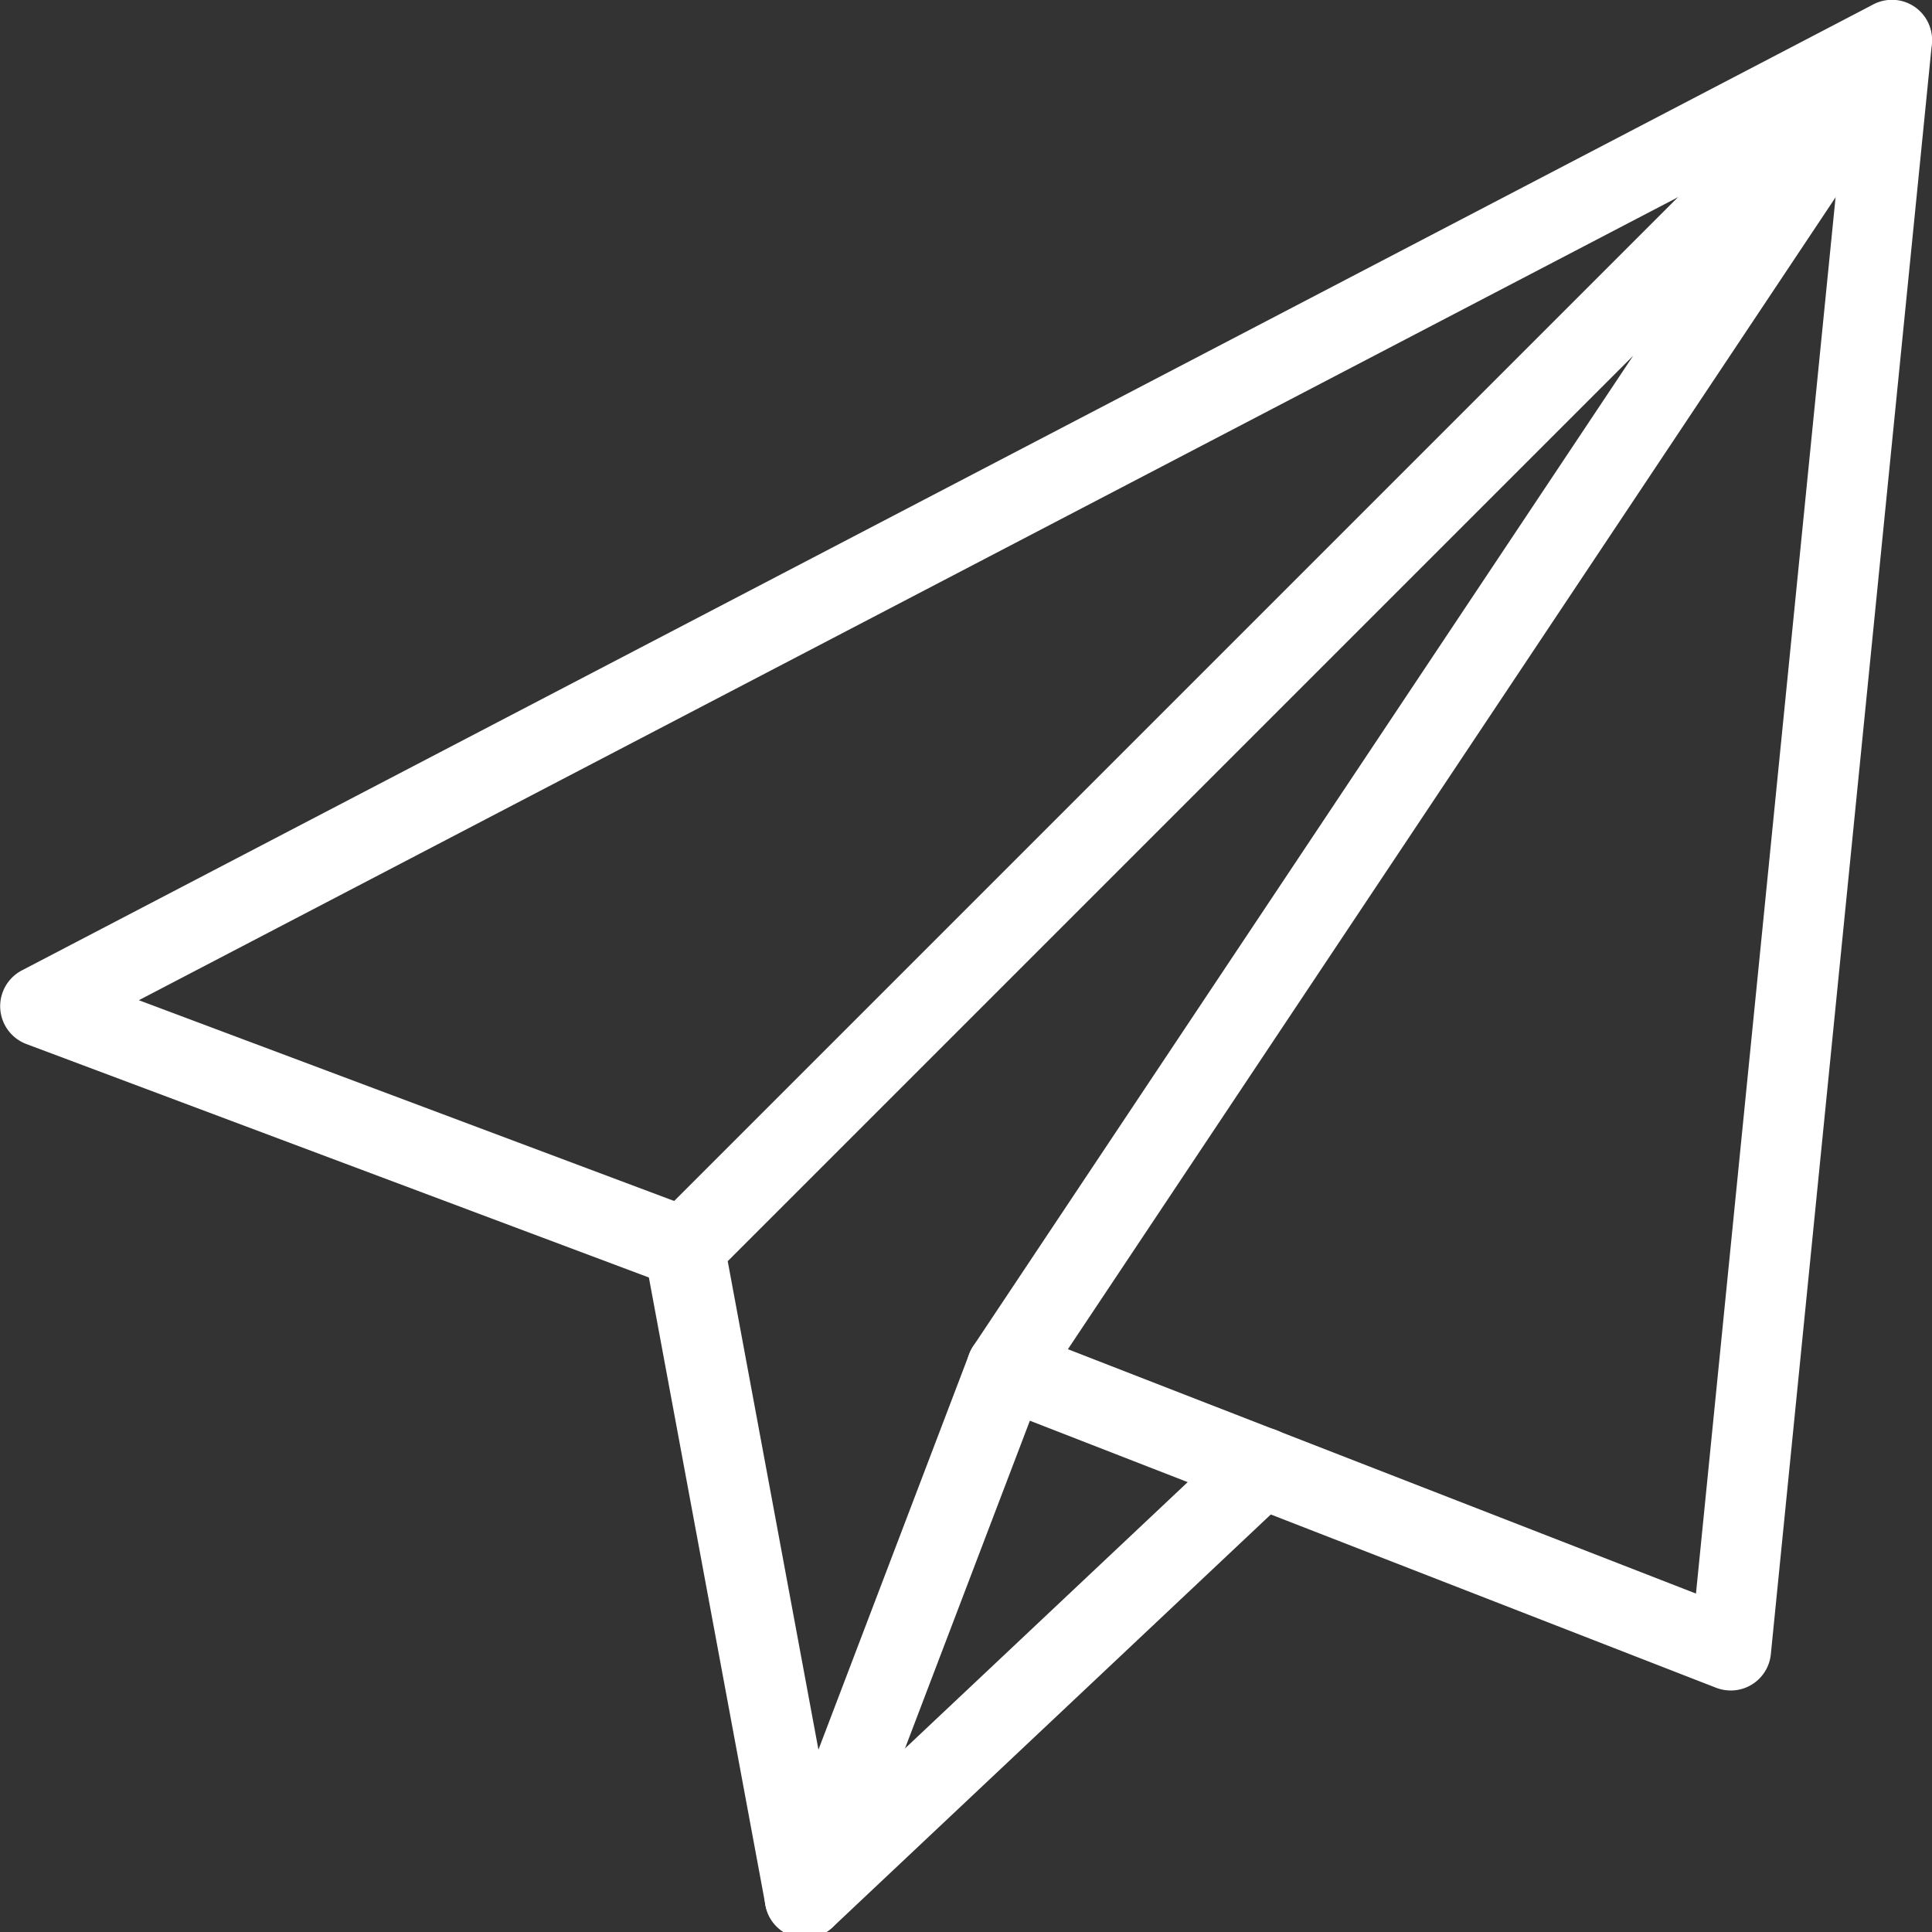 <svg xmlns="http://www.w3.org/2000/svg" viewBox="0 0 24 24" fill="#fff" id="send-email"><rect x="0" y="0" width="24" height="24" fill="#333333" stroke="none"/><path d="M21.5 21a.52.52 0 0 1-.182-.034l-8.994-3.5a.499.499 0 1 1 .363-.931l8.381 3.261L22.91 1.372 1.725 12.425l6.951 2.607a.5.5 0 1 1-.352.936l-8-3a.502.502 0 0 1-.055-.912l23-12a.498.498 0 0 1 .729.493l-2 20A.5.5 0 0 1 21.5 21z"></path><path d="m10 24.077-.045-.002a.5.5 0 0 1-.446-.407l-1.5-8.077a.498.498 0 0 1 .138-.444l15-15a.501.501 0 0 1 .77.631L12.953 17.23l-2.486 6.524a.5.5 0 0 1-.467.323zm-.96-8.41 1.127 6.068 1.872-4.913a.496.496 0 0 1 .051-.1L20.287 4.42z"></path><path d="M10 24.077a.5.5 0 0 1-.343-.864l5.674-5.345a.5.5 0 0 1 .686.728l-5.674 5.345a.5.5 0 0 1-.343.136z"></path></svg>
